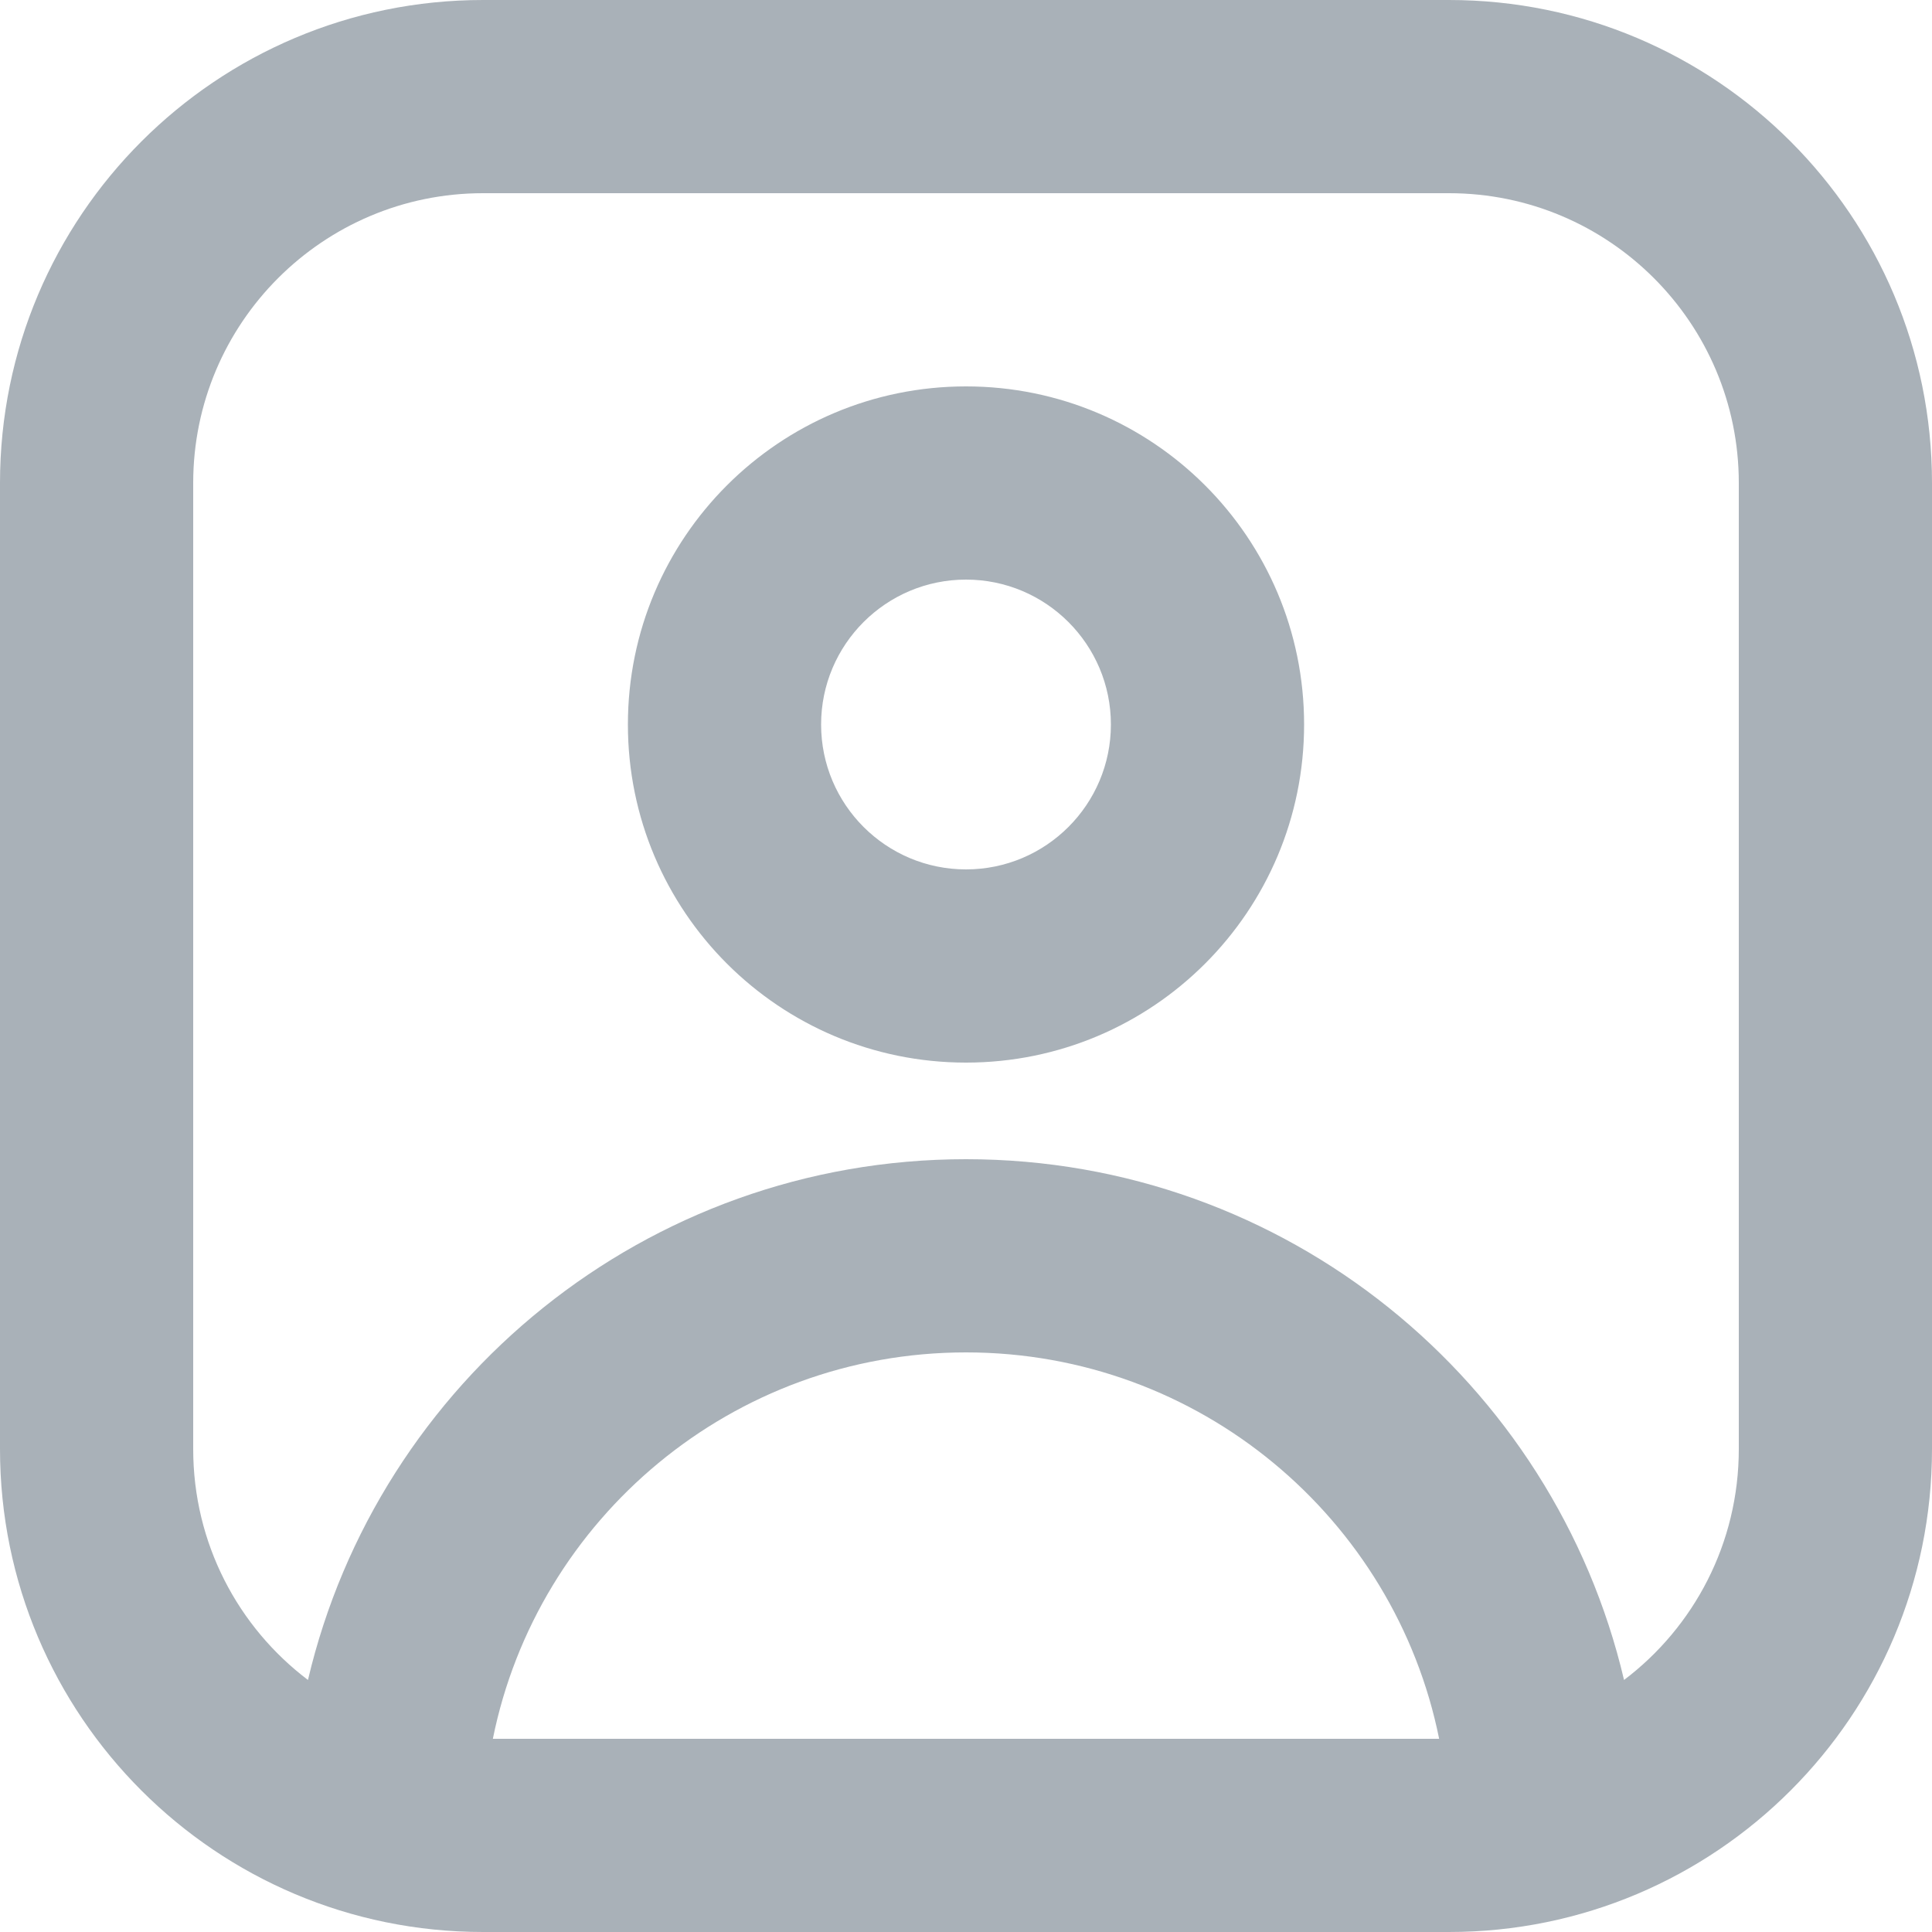 <?xml version="1.0" encoding="UTF-8"?>
<svg xmlns="http://www.w3.org/2000/svg" xmlns:xlink="http://www.w3.org/1999/xlink" width="20" height="20" viewBox="0 0 20 20">
<path fill-rule="evenodd" fill="rgb(66.275%, 69.412%, 72.157%)" fill-opacity="1" d="M 5 0 C 2.238 0 0 2.238 0 5 L 0 15 C 0 17.762 2.238 20 5 20 L 15 20 C 17.762 20 20 17.762 20 15 L 20 5 C 20 2.238 17.762 0 15 0 Z M 2 5 C 2 3.344 3.344 2 5 2 L 15 2 C 16.656 2 18 3.344 18 5 L 18 15 C 18 15.977 17.535 16.844 16.812 17.391 C 16.086 14.301 13.312 12 10 12 C 6.688 12 3.914 14.301 3.188 17.391 C 2.465 16.844 2 15.977 2 15 Z M 5.102 18 L 14.898 18 C 14.438 15.719 12.418 14 10 14 C 7.582 14 5.562 15.719 5.102 18 Z M 10 6 C 9.172 6 8.5 6.672 8.5 7.5 C 8.5 8.328 9.172 9 10 9 C 10.828 9 11.5 8.328 11.5 7.5 C 11.5 6.672 10.828 6 10 6 Z M 6.5 7.5 C 6.5 5.566 8.066 4 10 4 C 11.934 4 13.5 5.566 13.5 7.5 C 13.5 9.434 11.934 11 10 11 C 8.066 11 6.5 9.434 6.5 7.5 Z M 6.5 7.5 "/>
</svg>
